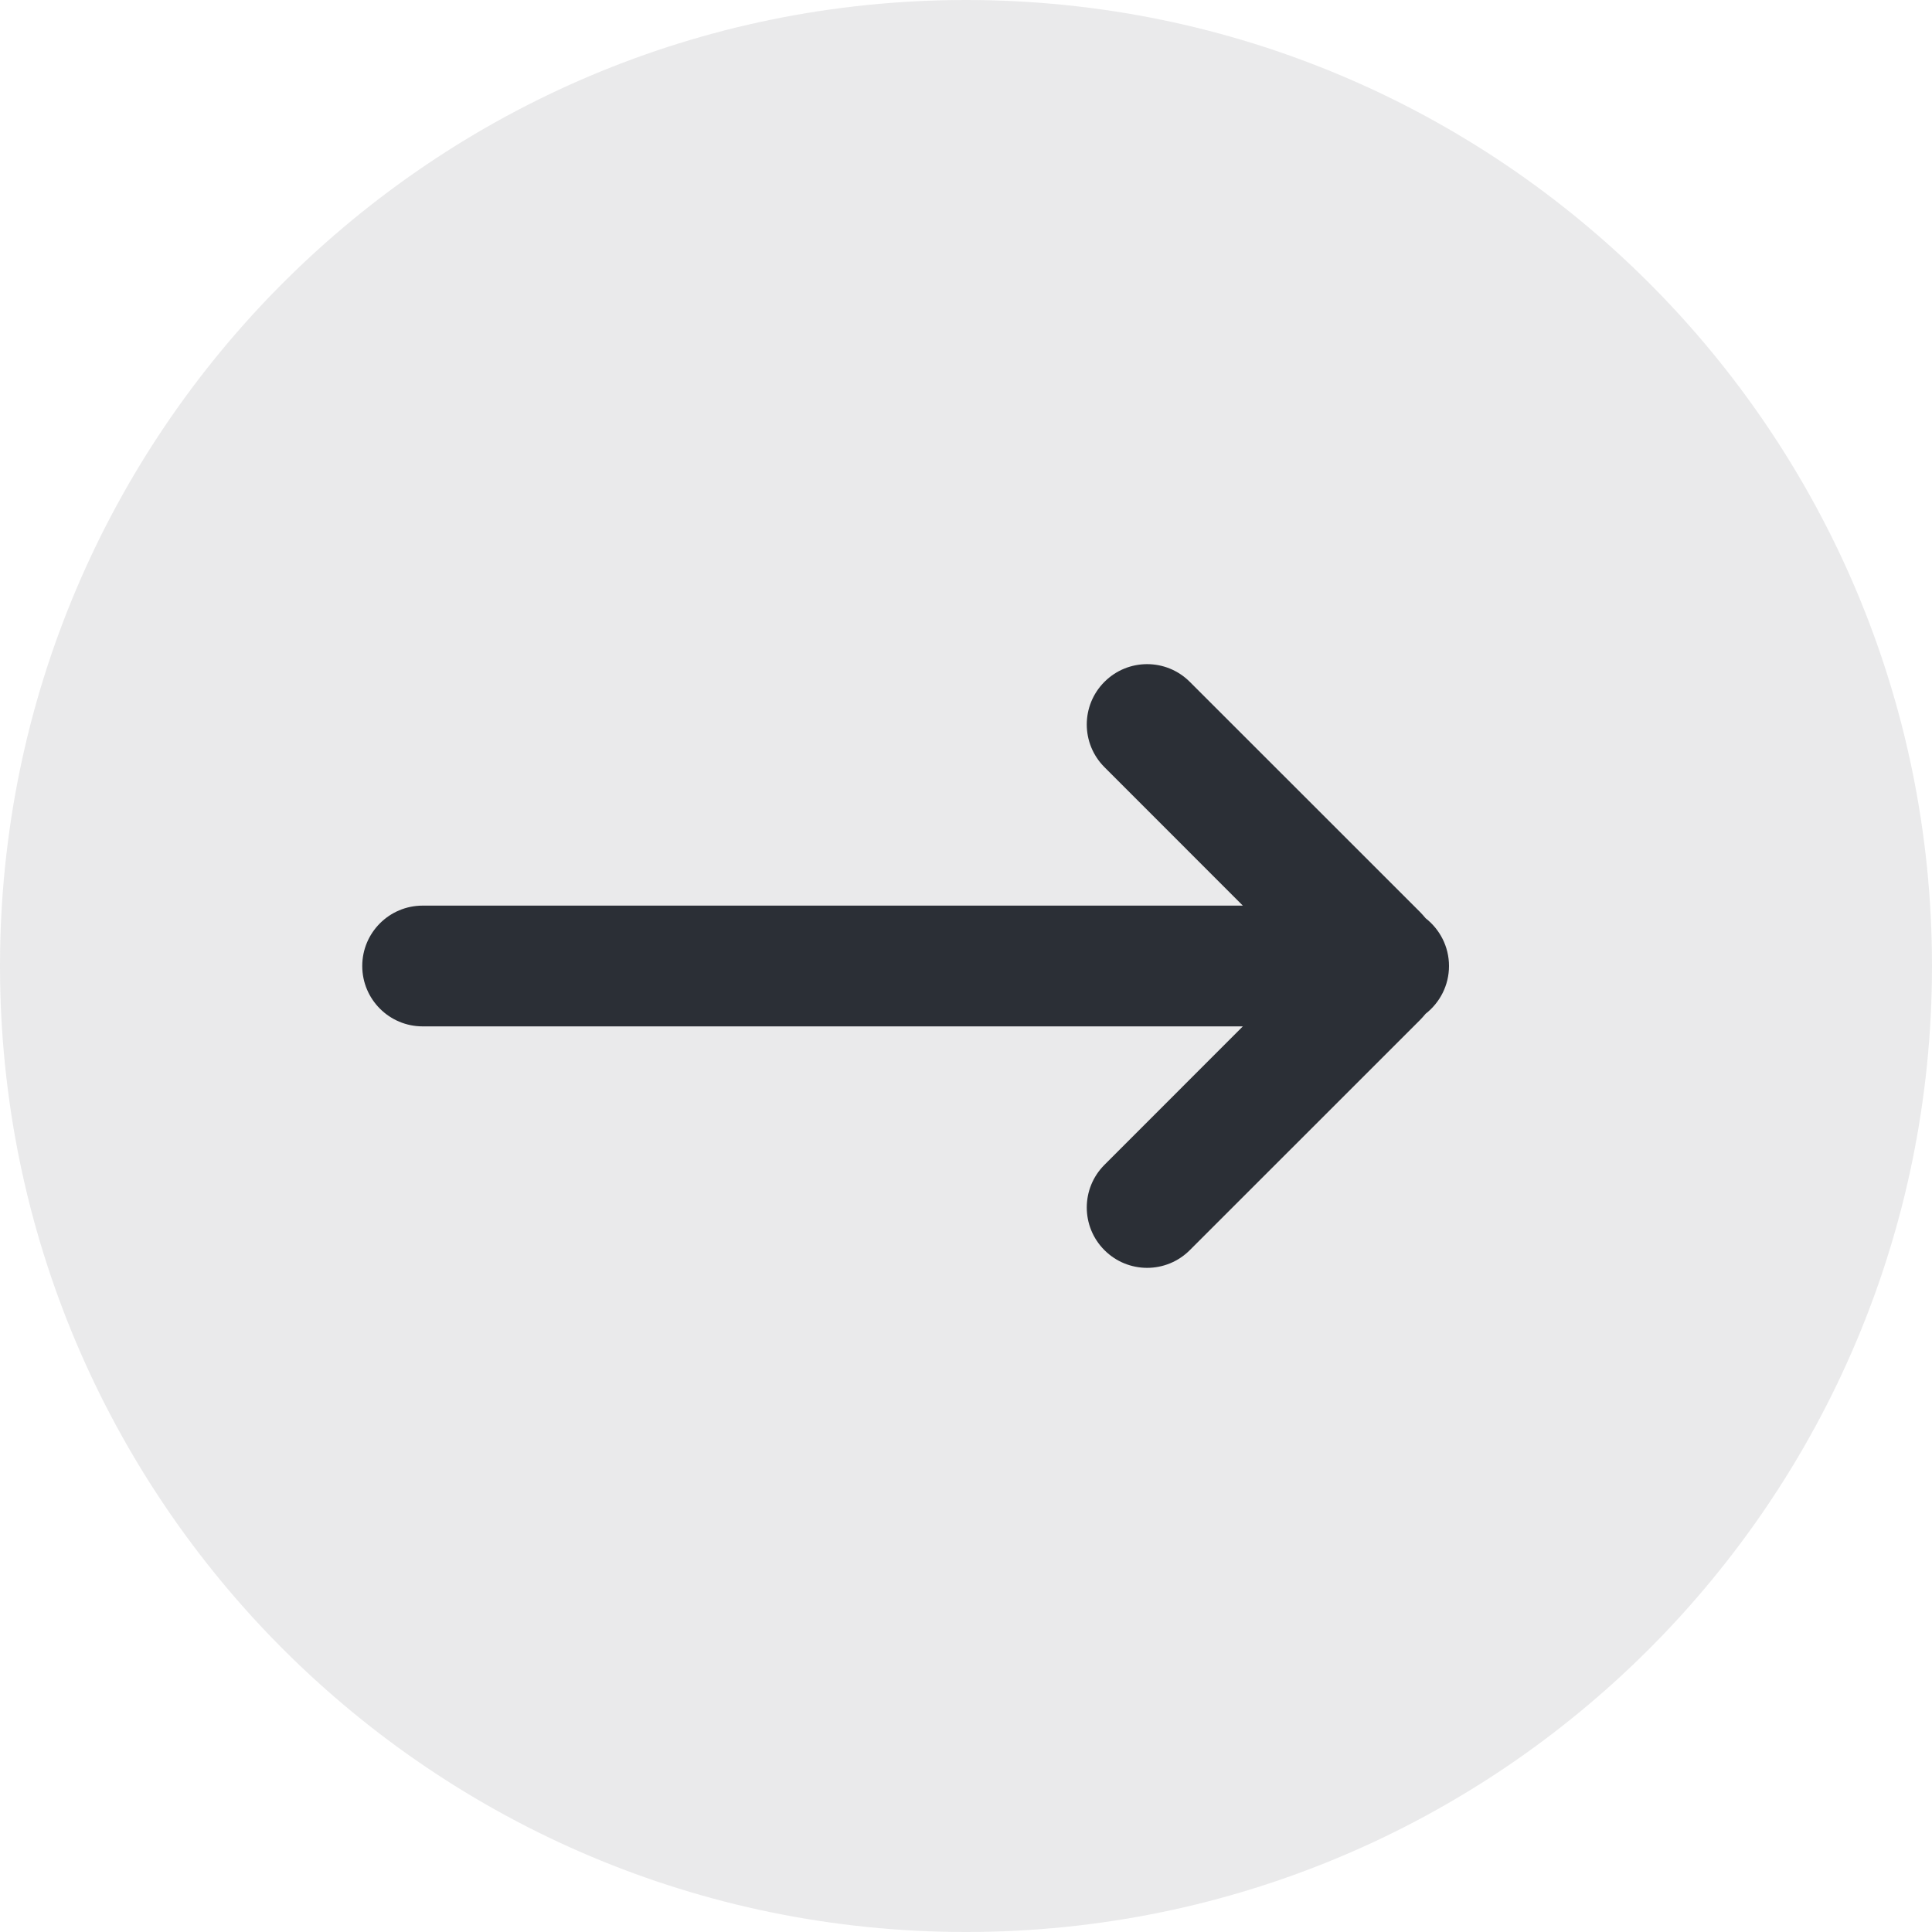 <svg width="24" height="24" viewBox="0 0 24 24" fill="none" xmlns="http://www.w3.org/2000/svg">
<path d="M0 12C0 5.373 5.373 0 12 0V0C18.627 0 24 5.373 24 12V12C24 18.627 18.627 24 12 24V24C5.373 24 0 18.627 0 12V12Z" fill="#2B2F36" fill-opacity="0.1"/>
<path d="M15.439 11.25L5.25 11.25C4.836 11.25 4.5 11.586 4.5 12C4.5 12.414 4.836 12.75 5.25 12.75L15.439 12.75L13.72 14.47C13.427 14.763 13.427 15.237 13.72 15.53C14.013 15.823 14.487 15.823 14.78 15.53L17.639 12.672C17.664 12.646 17.688 12.62 17.71 12.593C17.886 12.455 18 12.241 18 12C18 11.759 17.886 11.545 17.71 11.407C17.688 11.38 17.664 11.354 17.639 11.328L14.78 8.47C14.487 8.177 14.013 8.177 13.72 8.47C13.427 8.763 13.427 9.237 13.72 9.53L15.439 11.25Z" fill="#2B2F36"/>
</svg>

